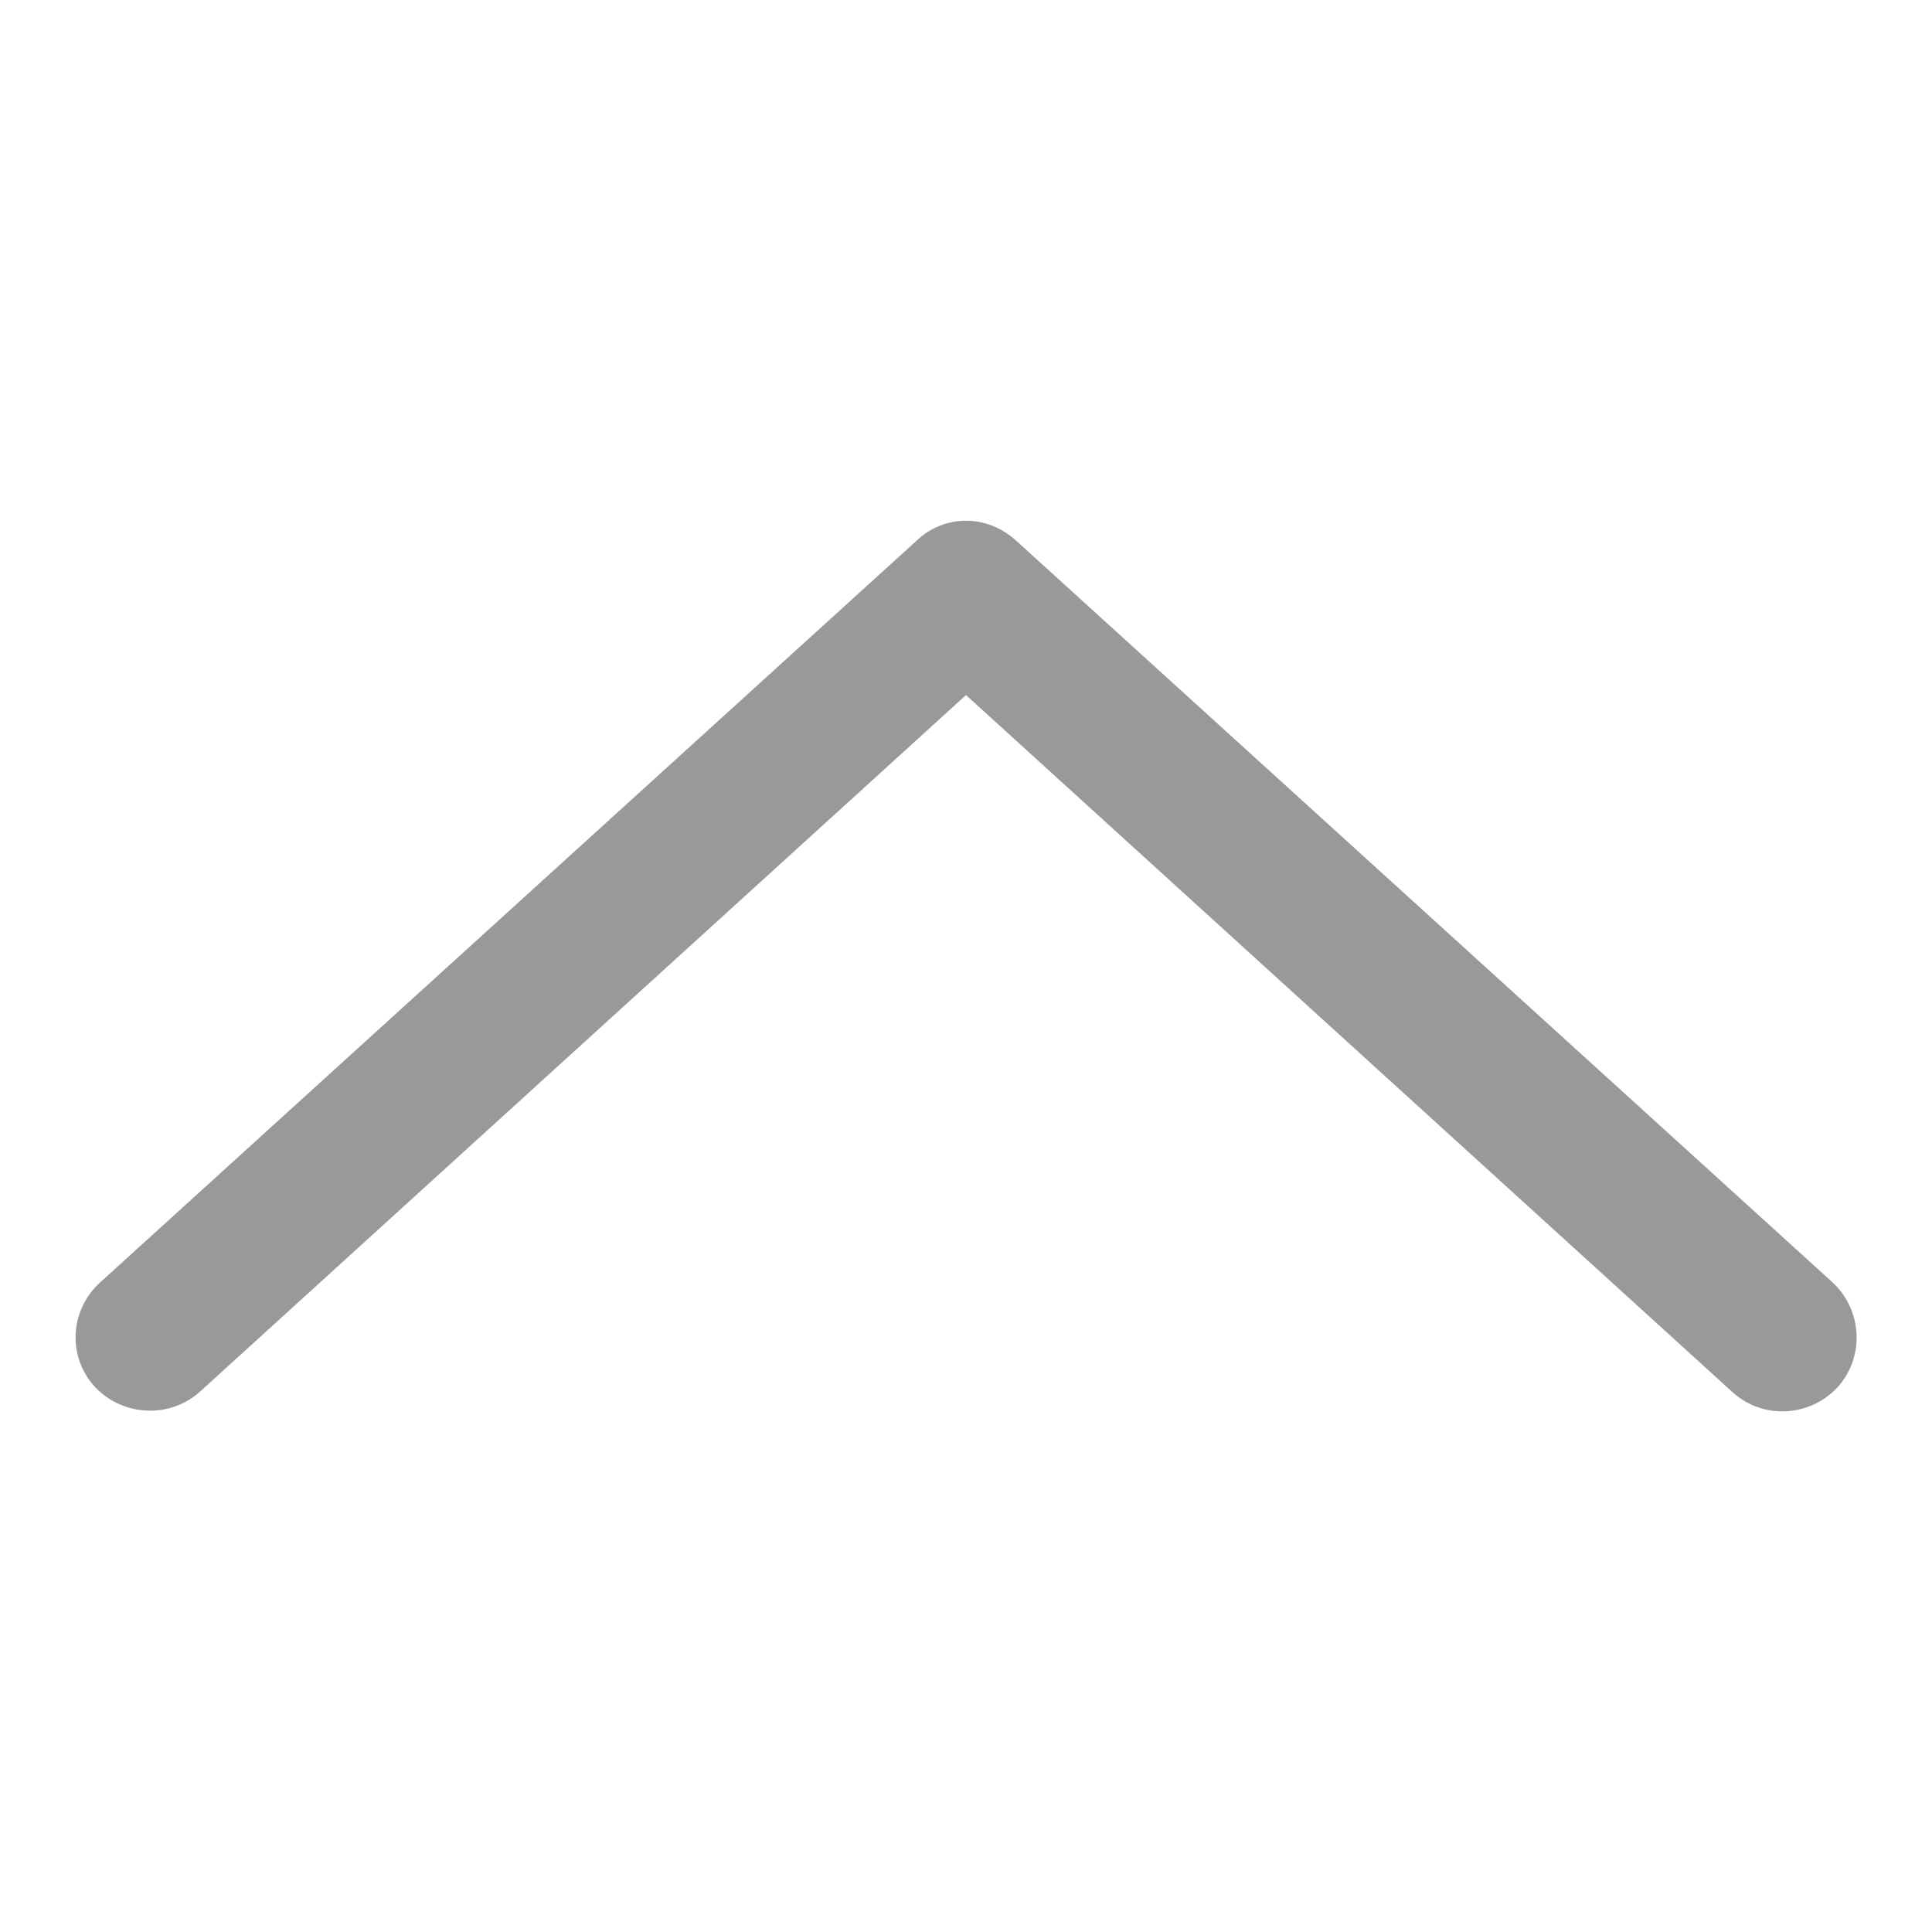 <svg xmlns="http://www.w3.org/2000/svg" viewBox="0 0 256 256"><g xmlns="http://www.w3.org/2000/svg" transform="matrix(-1 0 0 -1 256 256)"><g><g><path fill="#999999" d="M128,187c-2.4,0-4.7-0.9-6.6-2.6L13.2,86.1c-4-3.7-4.3-9.9-0.7-13.9c3.7-4,9.9-4.3,13.9-0.7L128,163.9l101.5-92.3c4-3.6,10.2-3.3,13.9,0.6c3.7,4,3.4,10.2-0.7,13.9l-108.2,98.3C132.7,186.1,130.4,187,128,187z" /></g></g></g></svg>